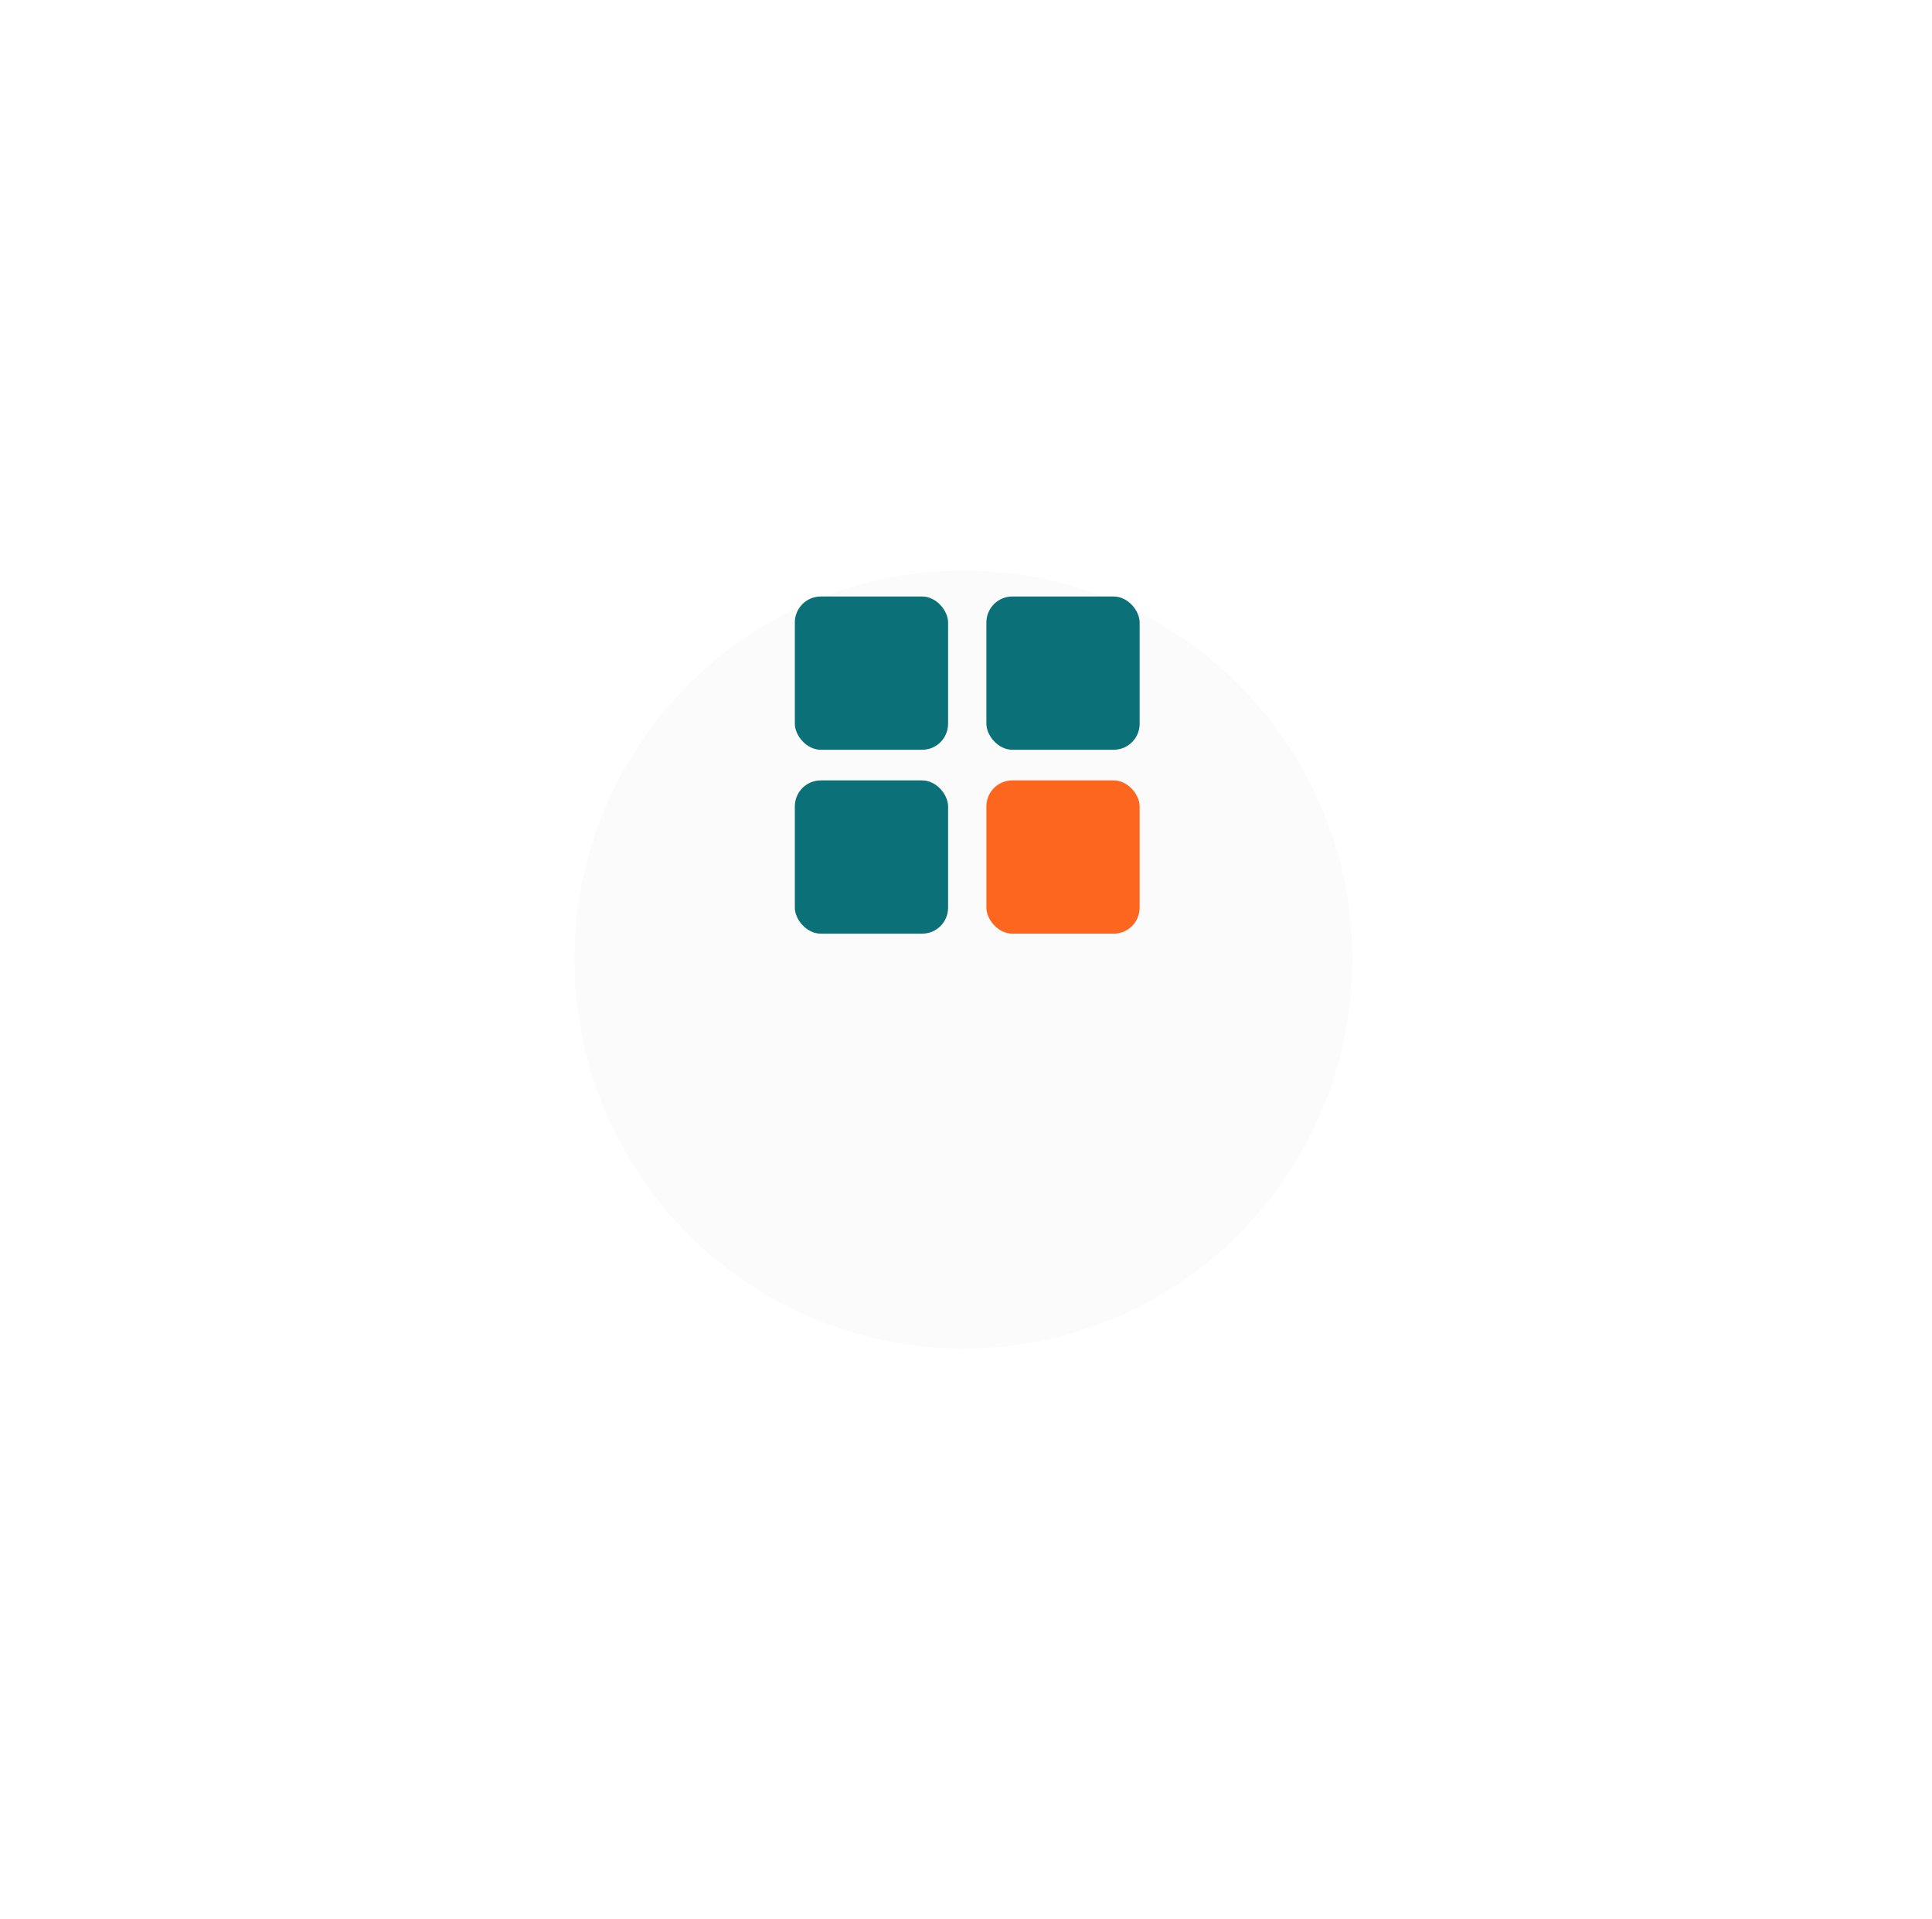 <svg width="149" height="148" viewBox="0 0 149 148" fill="none" xmlns="http://www.w3.org/2000/svg">
<g filter="url(#filter0_d_5_7275)">
<circle cx="74.3" cy="59" r="30" fill="#FBFBFB"/>
</g>
<rect x="61.3" y="46" width="11.818" height="11.818" rx="2" fill="#0B7077"/>
<rect x="61.3" y="60.182" width="11.818" height="11.818" rx="2" fill="#0B7077"/>
<rect x="76.073" y="46" width="11.818" height="11.818" rx="2" fill="#0B7077"/>
<rect x="76.073" y="60.182" width="11.818" height="11.818" rx="2" fill="#FD661F"/>
<defs>
<filter id="filter0_d_5_7275" x="0.3" y="0" width="148" height="148" filterUnits="userSpaceOnUse" color-interpolation-filters="sRGB">
<feFlood flood-opacity="0" result="BackgroundImageFix"/>
<feColorMatrix in="SourceAlpha" type="matrix" values="0 0 0 0 0 0 0 0 0 0 0 0 0 0 0 0 0 0 127 0" result="hardAlpha"/>
<feOffset dy="15"/>
<feGaussianBlur stdDeviation="22"/>
<feColorMatrix type="matrix" values="0 0 0 0 0.051 0 0 0 0 0.059 0 0 0 0 0.11 0 0 0 0.12 0"/>
<feBlend mode="normal" in2="BackgroundImageFix" result="effect1_dropShadow_5_7275"/>
<feBlend mode="normal" in="SourceGraphic" in2="effect1_dropShadow_5_7275" result="shape"/>
</filter>
</defs>
</svg>
